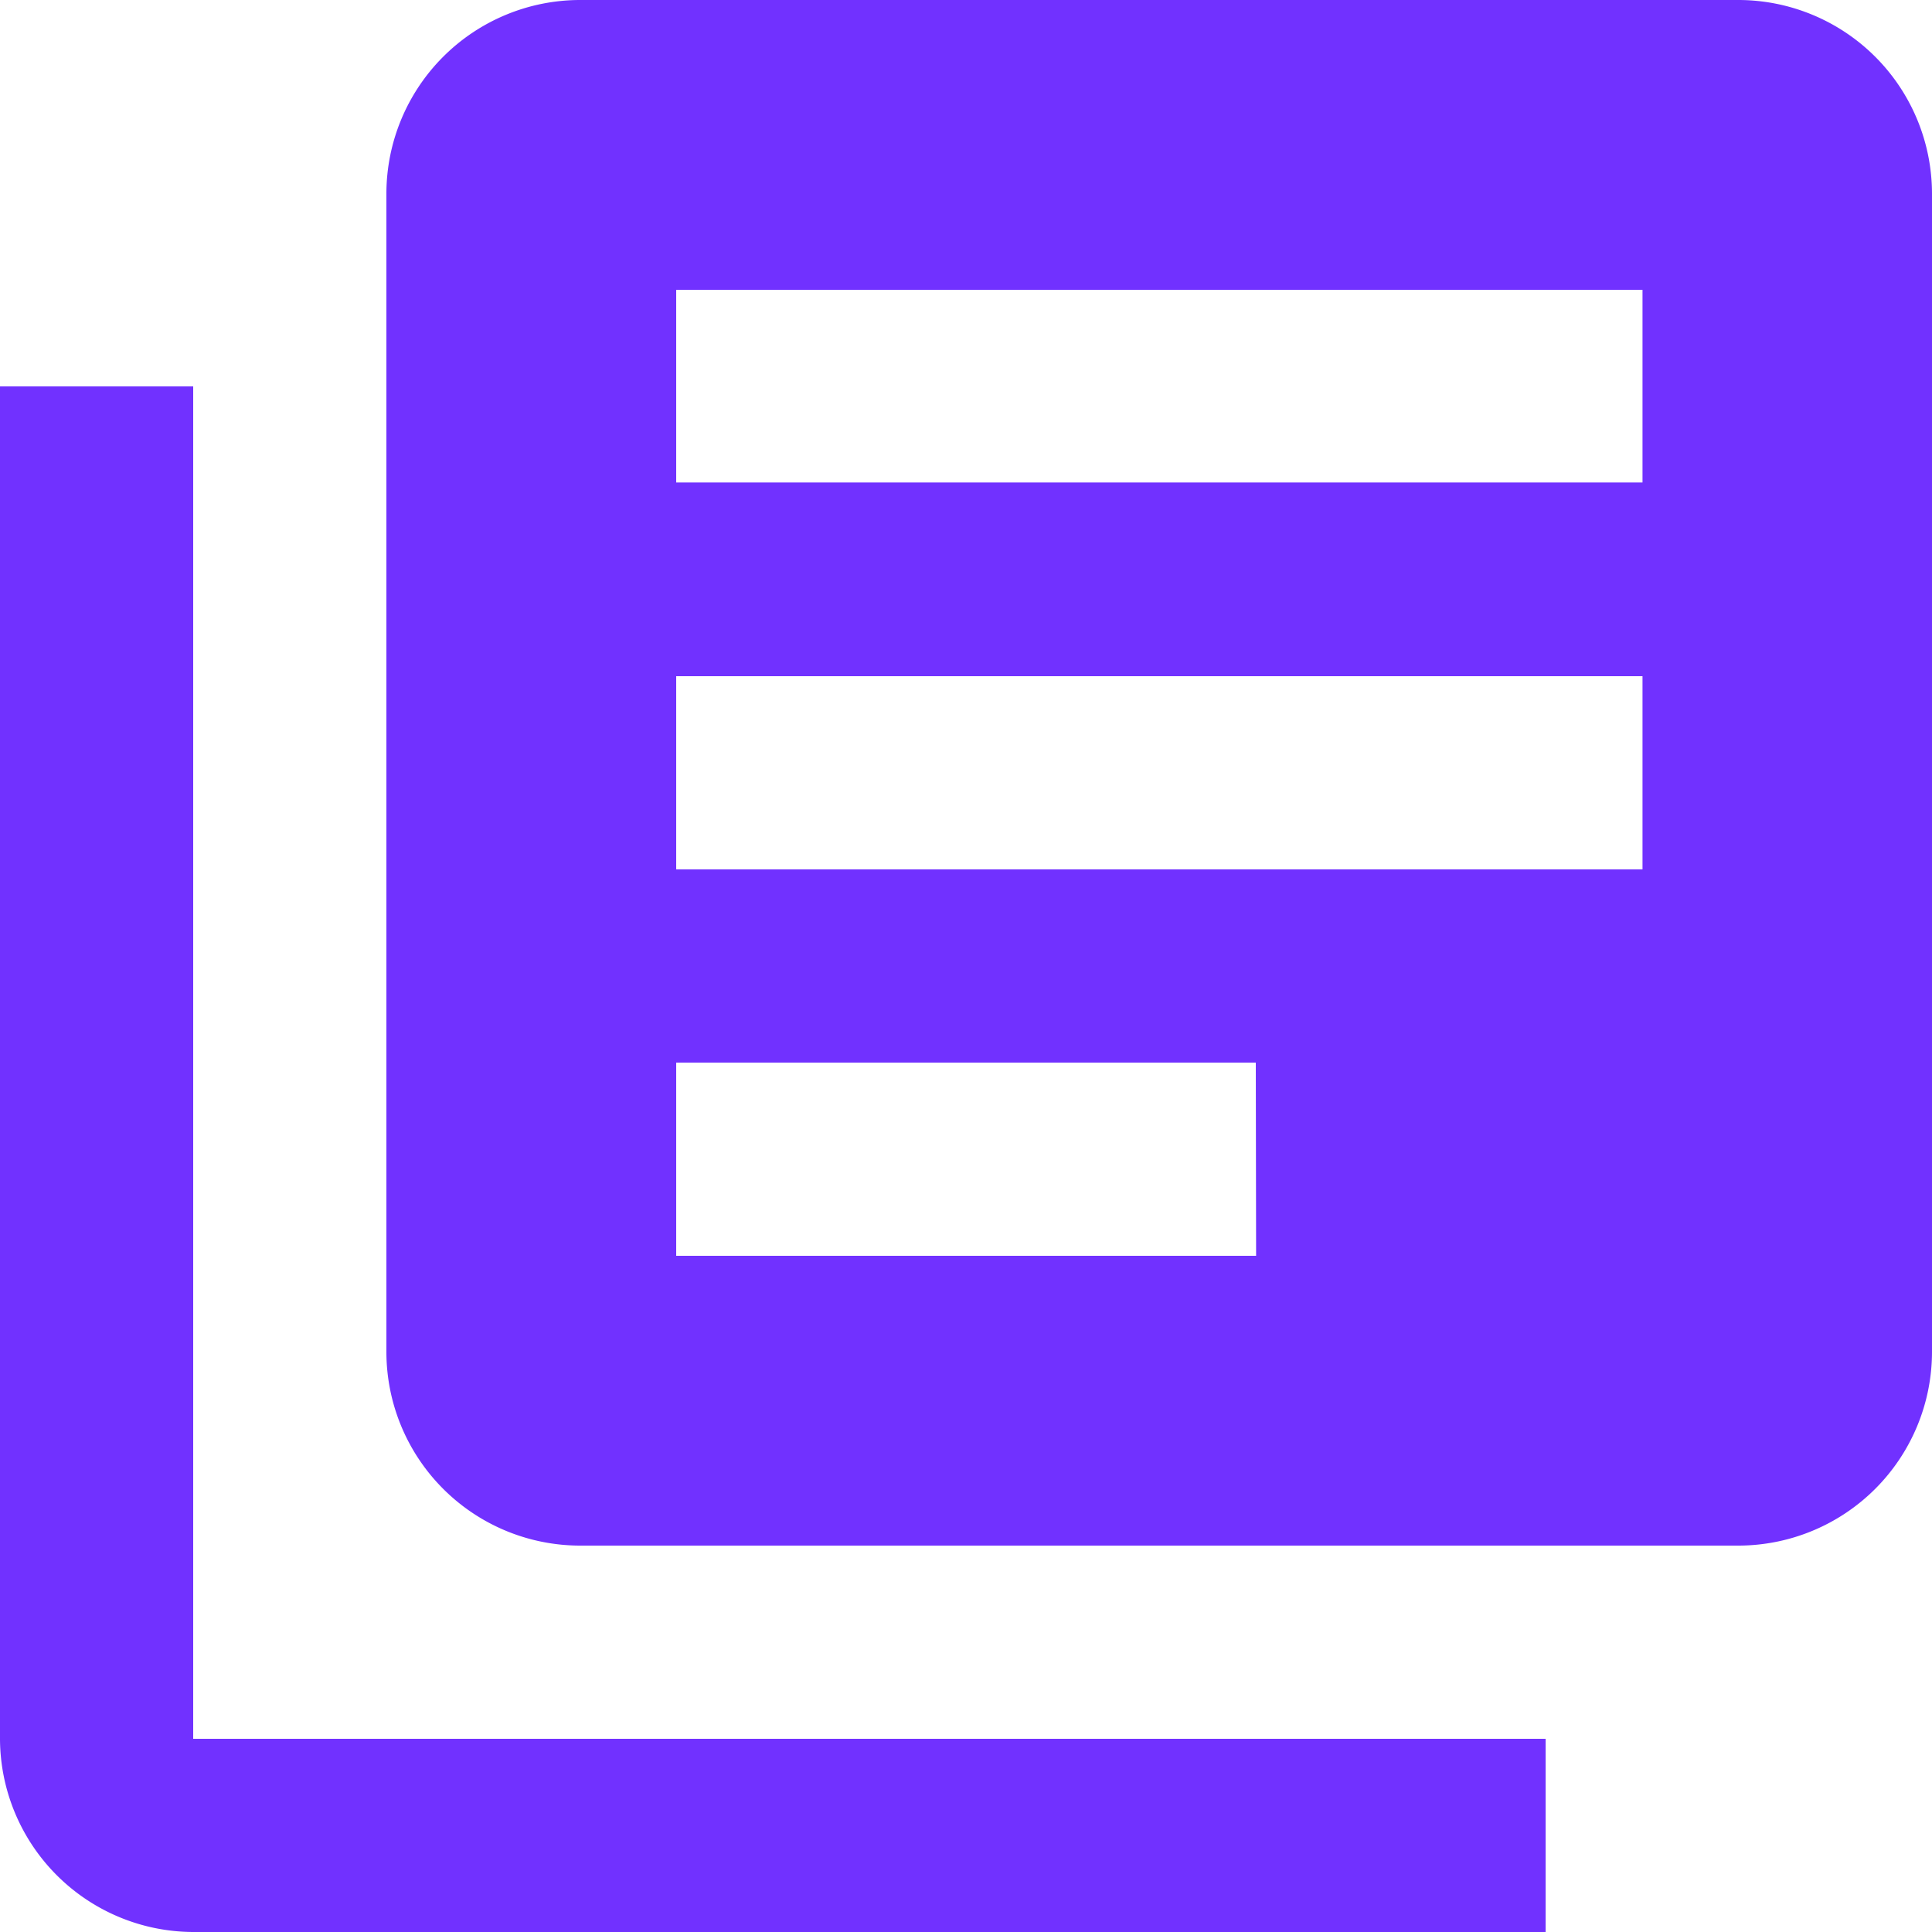 <svg xmlns="http://www.w3.org/2000/svg" width="18.82" height="18.82" viewBox="0 0 18.82 18.82">
  <path id="ic_library_books_24px" d="M3.882,5.764H2V18.938A1.888,1.888,0,0,0,3.882,20.82H17.056V18.938H3.882ZM18.938,2H7.646A1.888,1.888,0,0,0,5.764,3.882V15.174a1.888,1.888,0,0,0,1.882,1.882H18.938a1.888,1.888,0,0,0,1.882-1.882V3.882A1.888,1.888,0,0,0,18.938,2ZM18,10.469H8.587V8.587H18Zm-3.764,3.764H8.587V12.351h5.646ZM18,6.7H8.587V4.823H18Z" transform="translate(-2 -2)" fill="#7131ff"/>
</svg>

